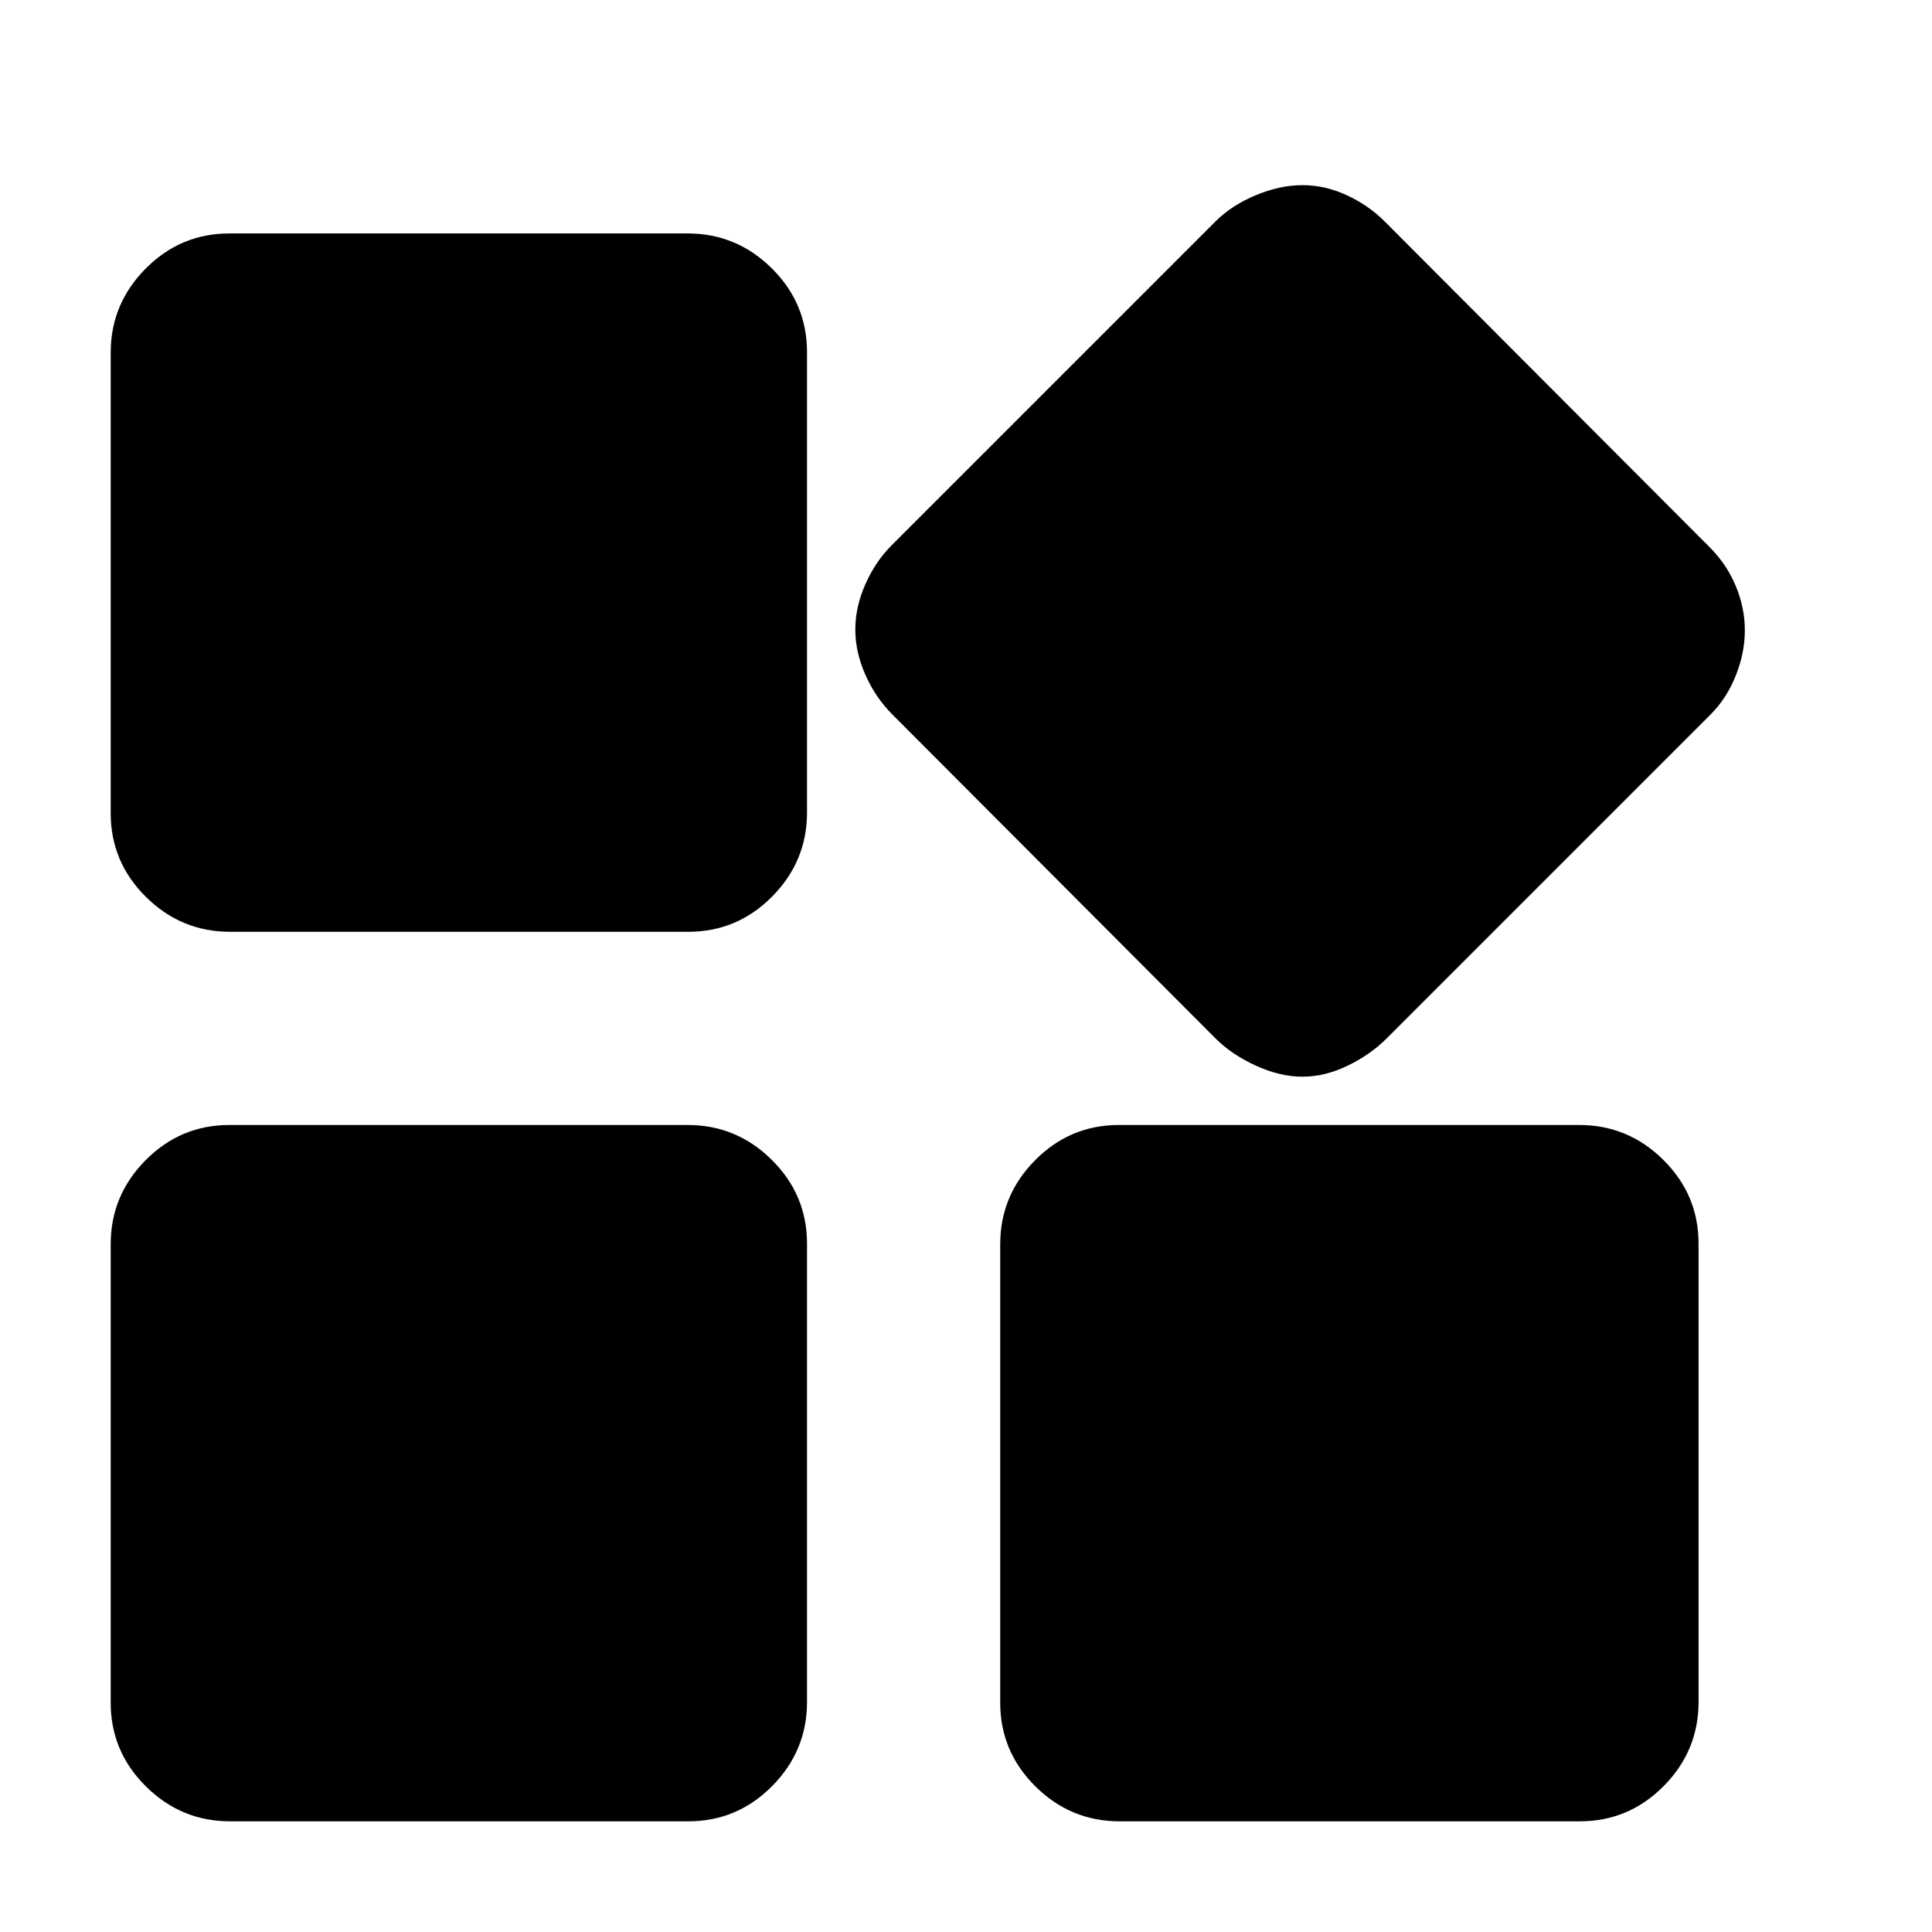 <svg xmlns="http://www.w3.org/2000/svg" height="20" viewBox="0 -960 960 960" width="20"><path d="M604-444 443.39-605Q435-613.4 430-624.7q-5-11.3-5-22.5t5-22.5q5-11.3 13-19.3l161-161q8-8 20-13t23.2-5q11.2 0 22 5t18.8 13l161.61 162q8.39 8.4 12.89 19.2 4.5 10.8 4.5 22t-4.5 22.5Q858-613 850-605L689-444q-8 8-19.3 13.5t-22.5 5.5q-11.2 0-23.2-5.5T604-444ZM55-555.96v-228.76Q55-809 72.34-826.5t41.62-17.5h227.76q24.28 0 41.78 17.34t17.5 41.62v228.76q0 24.28-17.34 41.78T342.04-497H114.28Q90-497 72.5-514.34T55-555.96Zm442 442v-227.76q0-24.28 17.34-41.78t41.62-17.5h228.76q24.28 0 41.78 17.34t17.5 41.62v227.76Q844-90 826.66-72.5T785.04-55H556.28Q532-55 514.5-72.34T497-113.96Zm-442 0v-227.76Q55-366 72.34-383.5t41.62-17.5h227.76q24.28 0 41.78 17.34t17.5 41.62v227.76Q401-90 383.66-72.5T342.04-55H114.28Q90-55 72.5-72.34T55-113.96Z"/></svg>